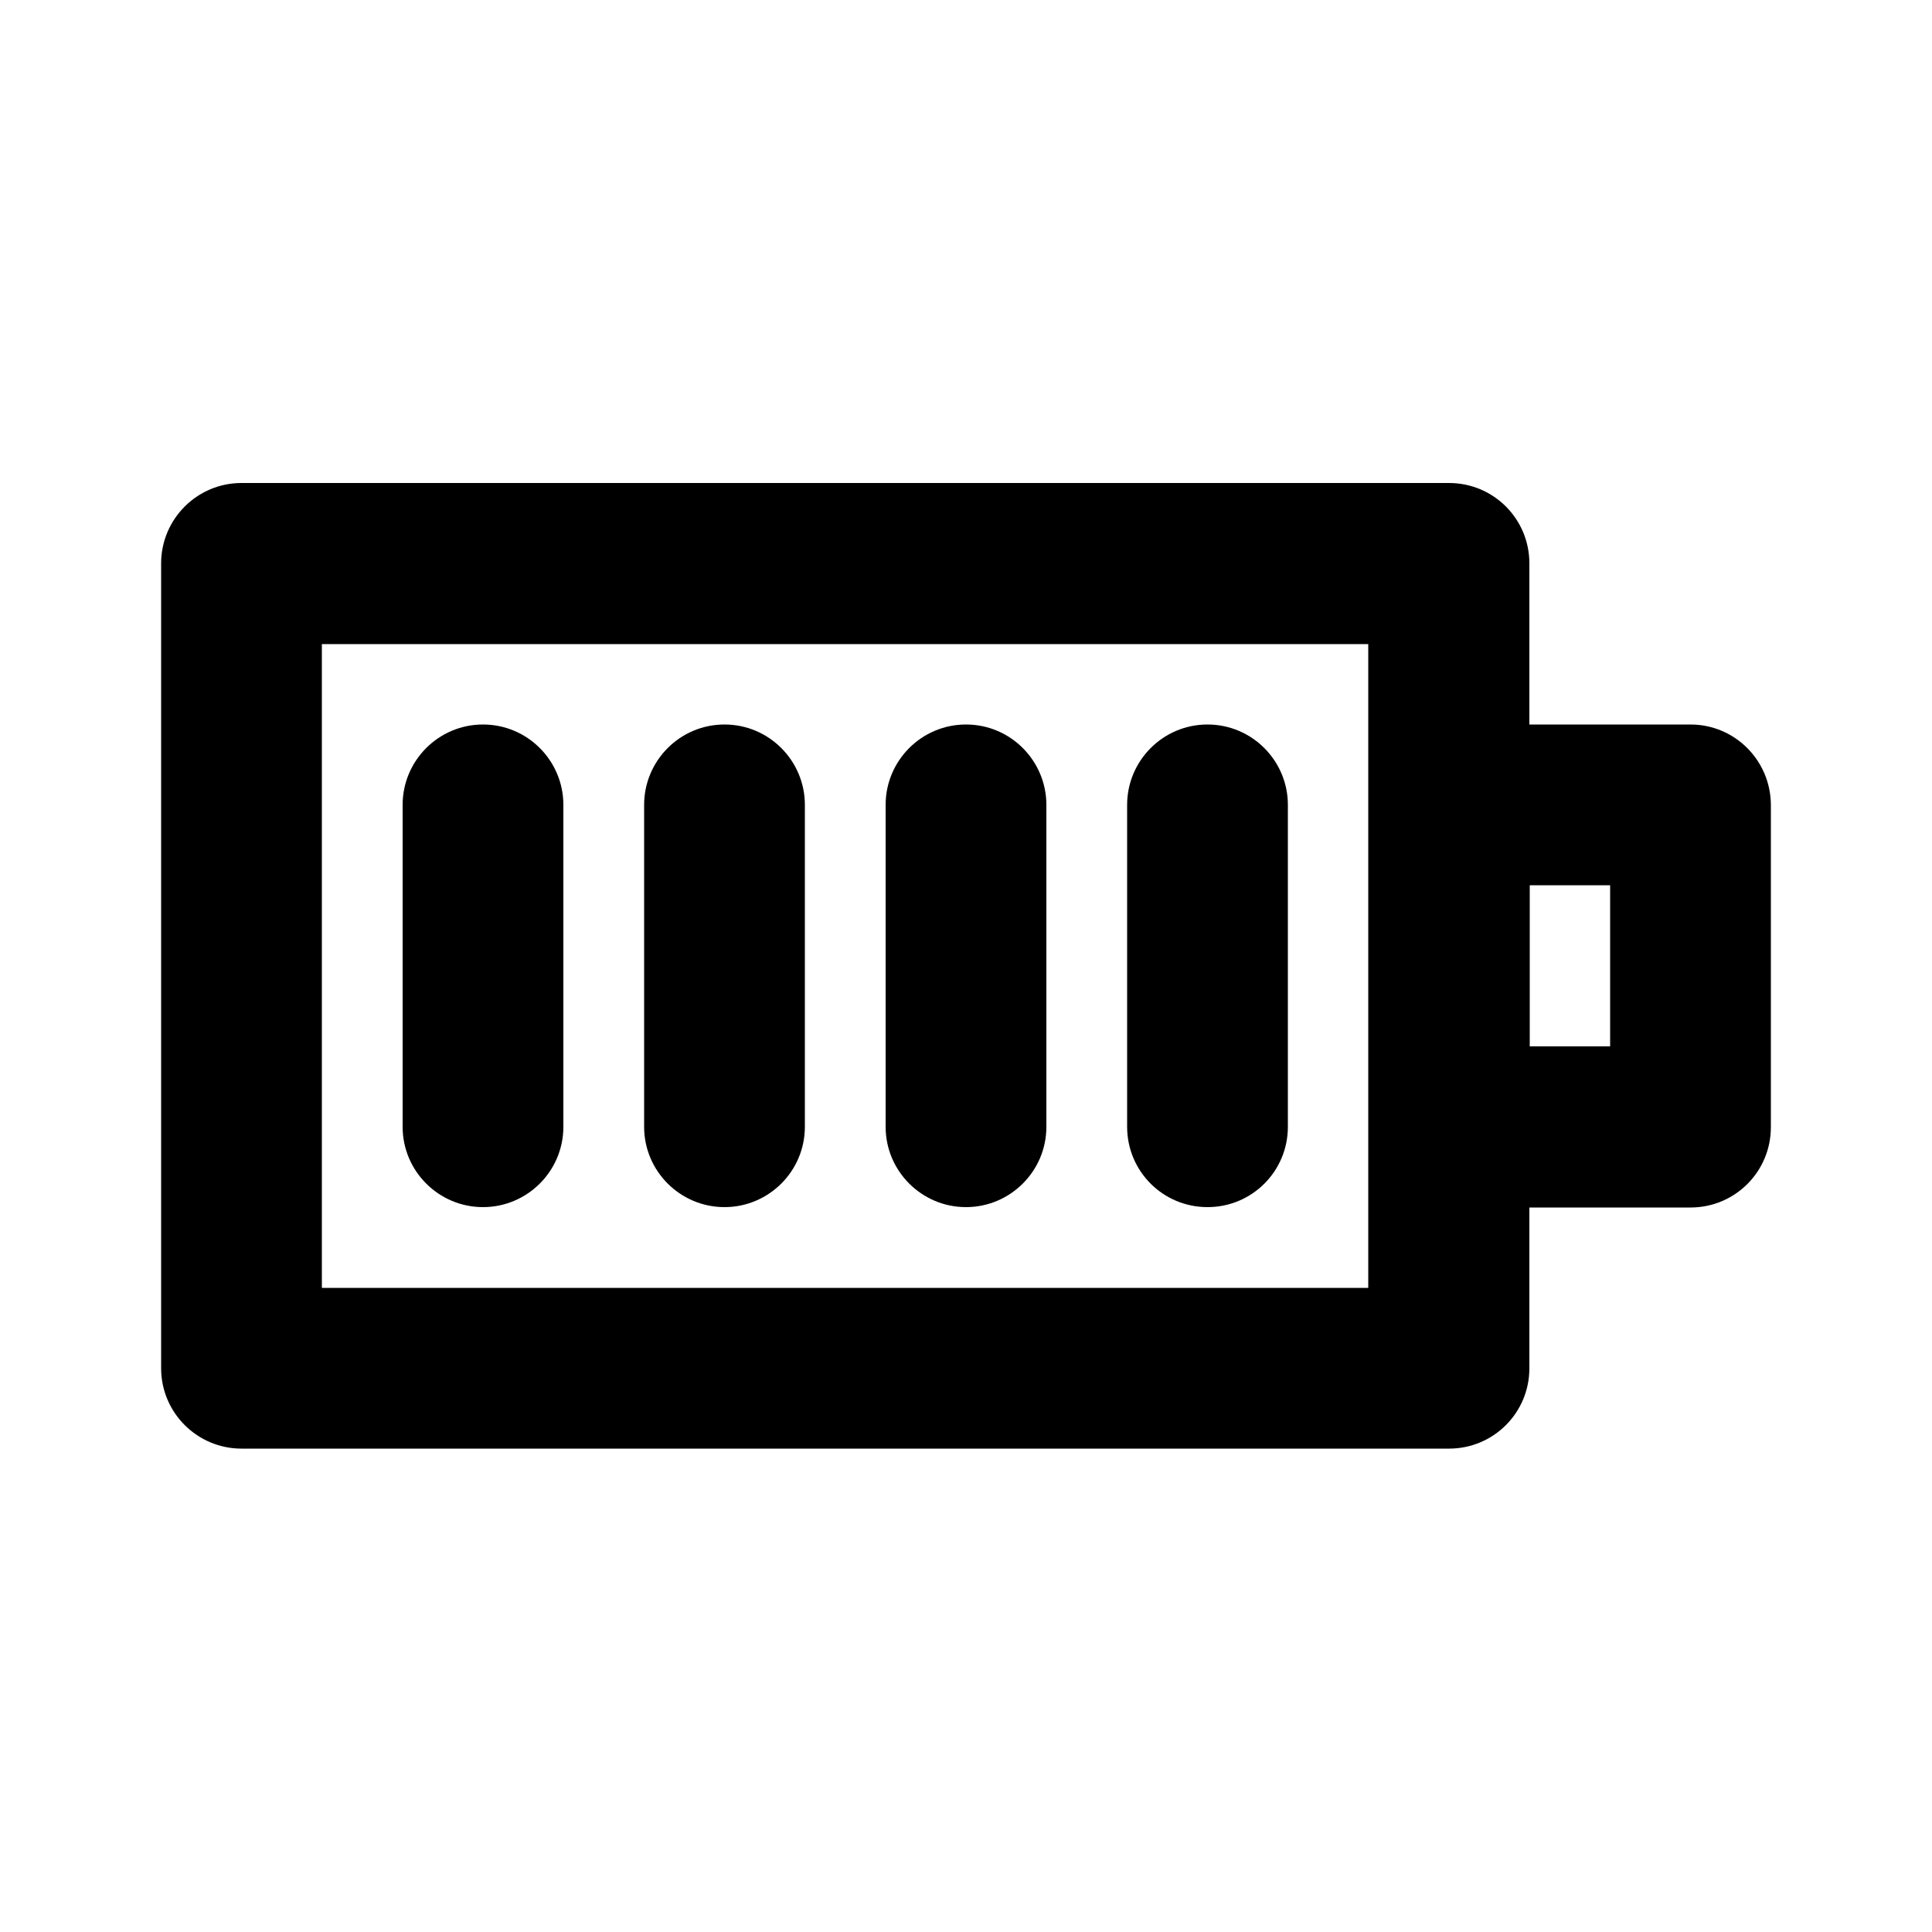 <?xml version="1.0" encoding="utf-8"?>
<!-- Generator: Adobe Illustrator 26.2.1, SVG Export Plug-In . SVG Version: 6.00 Build 0)  -->
<svg version="1.1" id="icon" xmlns="http://www.w3.org/2000/svg" xmlns:xlink="http://www.w3.org/1999/xlink" x="0px" y="0px"
	 viewBox="0 0 512 512" style="enable-background:new 0 0 512 512;" xml:space="preserve">
<g>
	<g>
		<path d="M128,192c-11.8,0-21.3,9.6-21.3,21.3v85.3c0,11.8,9.6,21.3,21.3,21.3s21.3-9.5,21.3-21.3v-85.3
			C149.3,201.6,139.8,192,128,192z"/>
		<path d="M192,192c-11.8,0-21.3,9.6-21.3,21.3v85.3c0,11.8,9.6,21.3,21.3,21.3s21.3-9.5,21.3-21.3v-85.3
			C213.3,201.6,203.8,192,192,192z"/>
		<path d="M256,192c-11.8,0-21.3,9.6-21.3,21.3v85.3c0,11.8,9.6,21.3,21.3,21.3s21.3-9.5,21.3-21.3v-85.3
			C277.3,201.6,267.8,192,256,192z"/>
		<path d="M320,192c-11.8,0-21.3,9.6-21.3,21.3v85.3c0,11.8,9.5,21.3,21.3,21.3s21.3-9.5,21.3-21.3v-85.3
			C341.3,201.6,331.8,192,320,192z"/>
		<path d="M448,192h-42.7v-42.7c0-11.8-9.5-21.3-21.3-21.3H64c-11.8,0-21.3,9.6-21.3,21.3v213.3c0,11.8,9.6,21.3,21.3,21.3h320
			c11.8,0,21.3-9.5,21.3-21.3V320H448c11.8,0,21.3-9.5,21.3-21.3v-85.3C469.3,201.6,459.8,192,448,192z M362.7,341.3H85.3V170.7
			h277.3v42.7v85.3V341.3z M426.7,277.3h-21.3v-42.7h21.3V277.3z"/>
	</g>
</g>
</svg>
